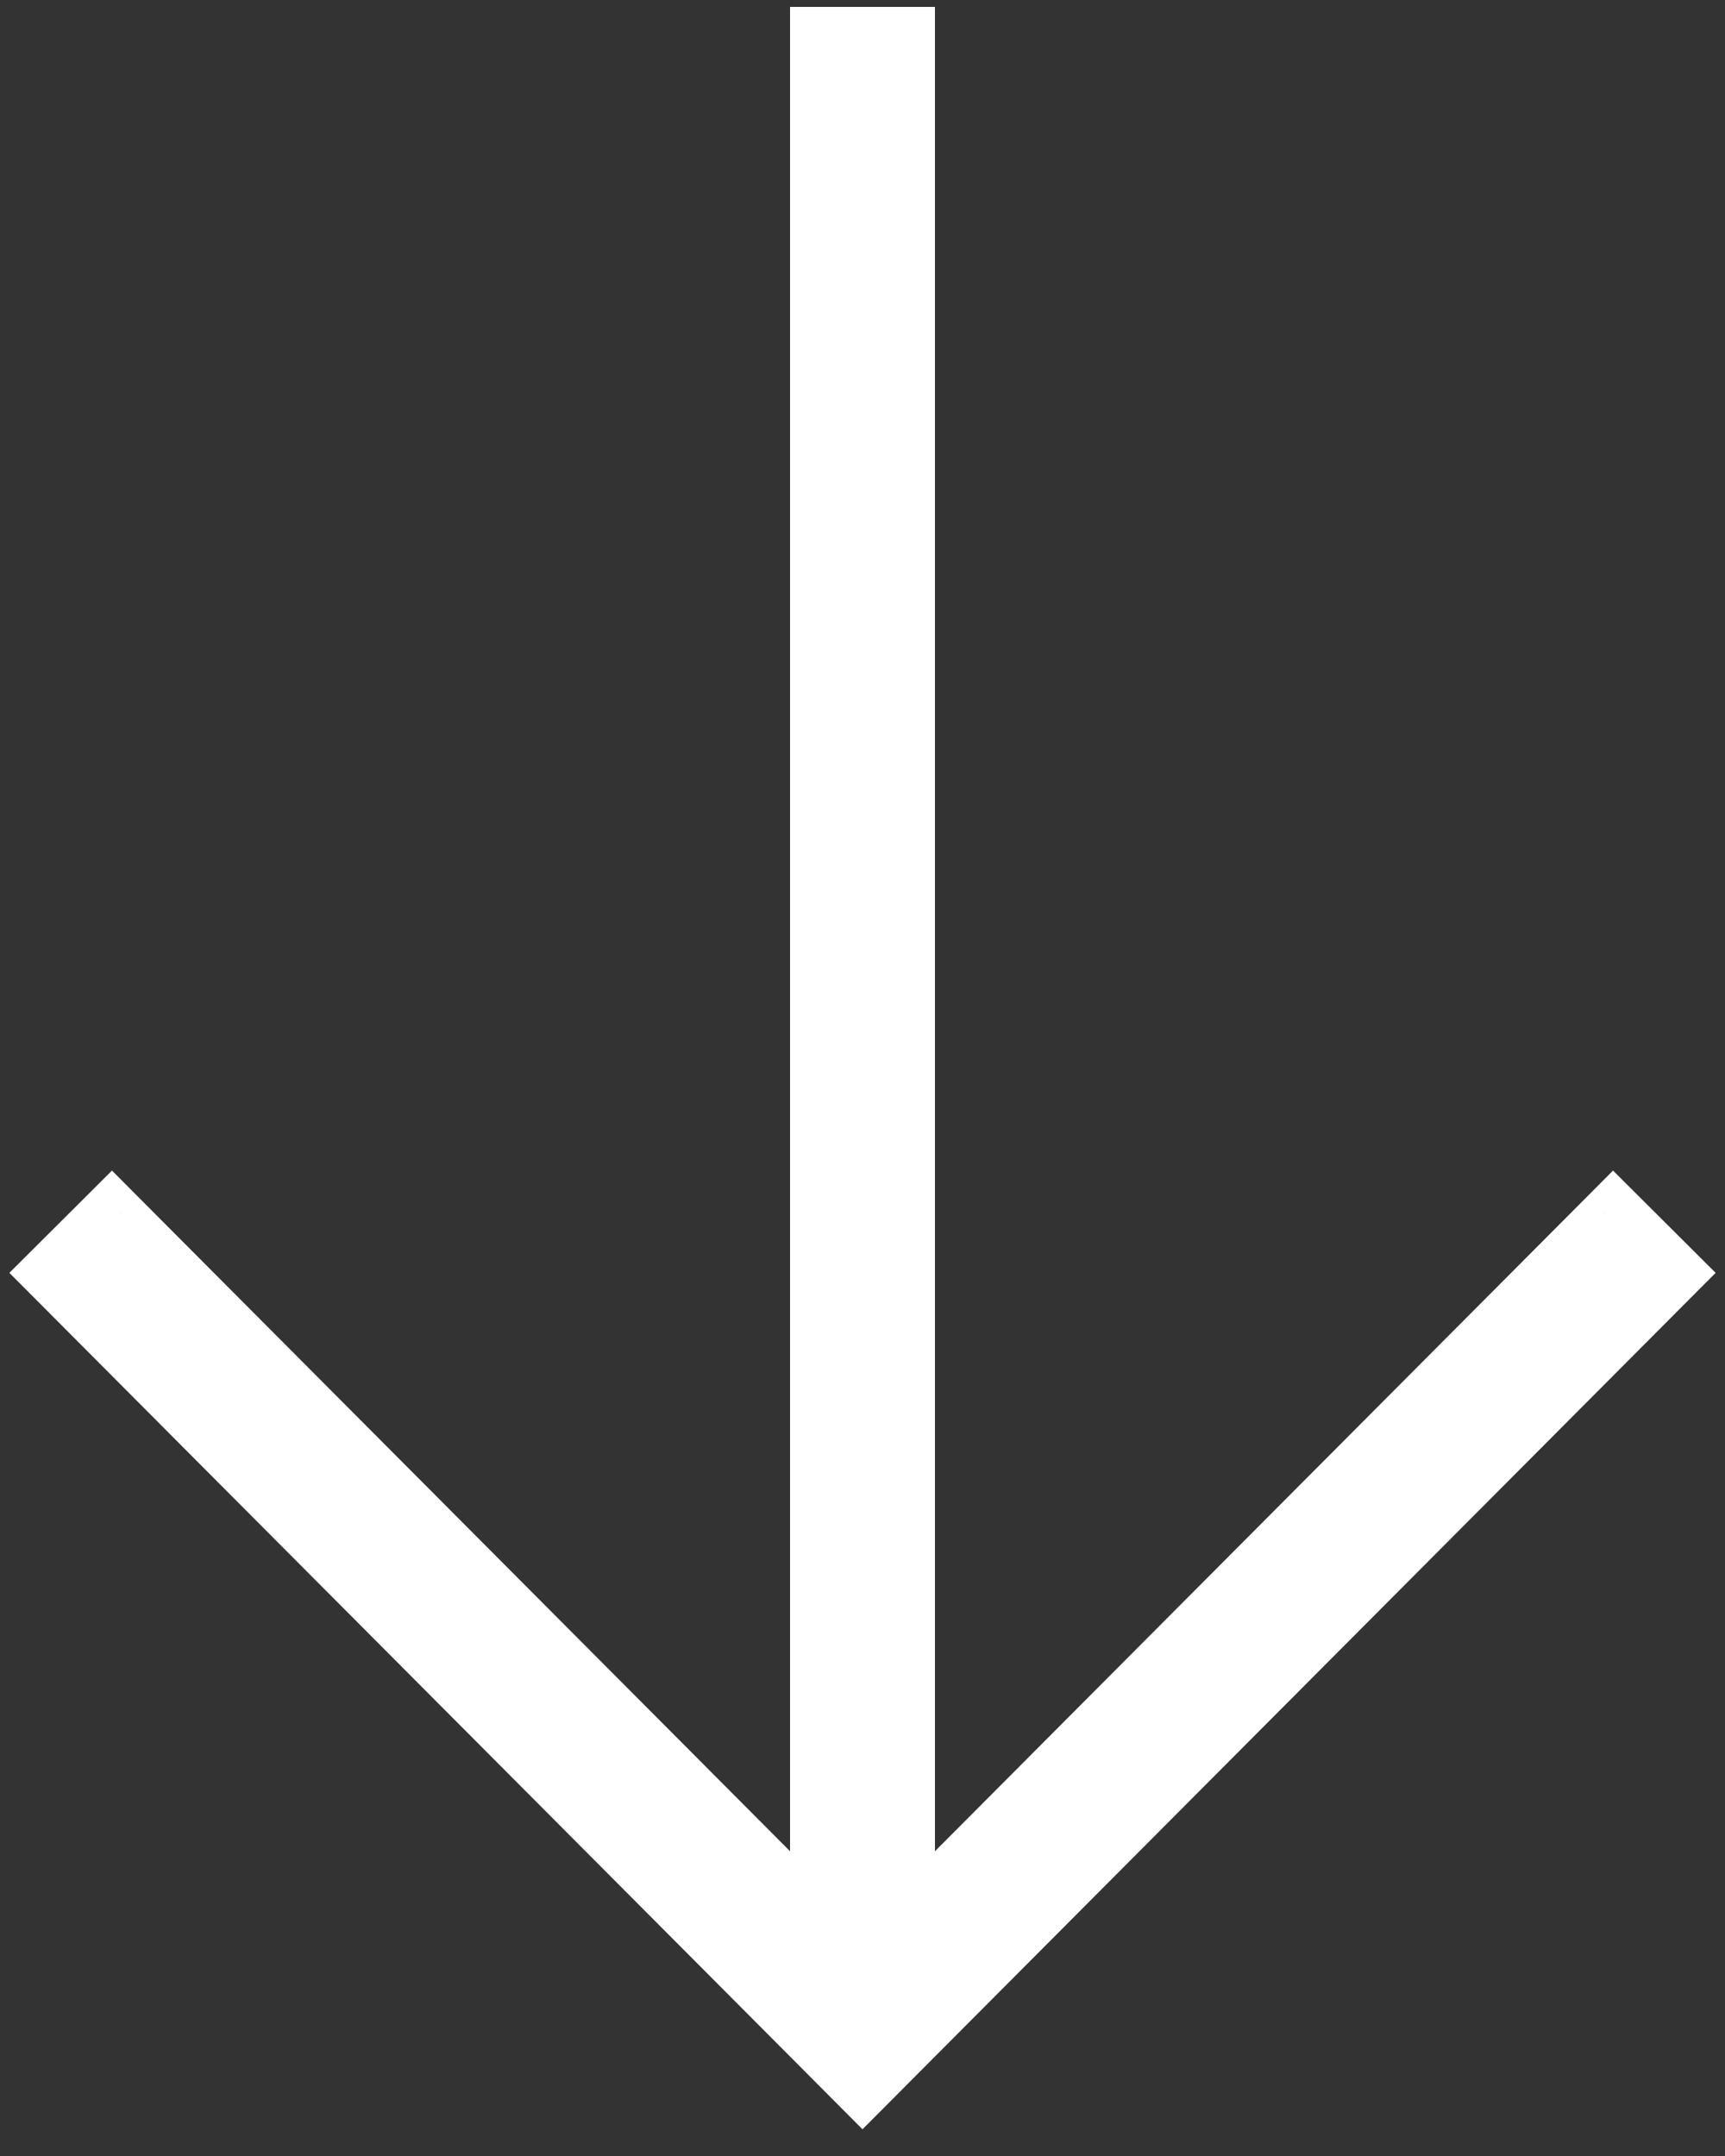 <?xml version="1.0" encoding="UTF-8"?>
<svg width="40" height="50" viewBox="0 0 40 50" fill="none" xmlns="http://www.w3.org/2000/svg">
  <rect x="0" y="0" width="40" height="50" fill="#333333" stroke="none"/>
  <path d="M38.595 29.521L39.188 28.926L39.783 29.519L39.19 30.114L38.595 29.521ZM20.595 47.592L21.19 48.185L20.595 47.592ZM37.405 28.335L36.81 27.743L37.403 27.147L37.998 27.74L37.405 28.335ZM20.84 44.966L21.435 45.559L20 46.999V44.966H20.84ZM20.84 1V0.16H21.68V1H20.84ZM19.16 1H18.32V0.16H19.16V1ZM19.16 44.966H20V46.999L18.565 45.559L19.16 44.966ZM2.595 28.335L2.002 27.74L2.597 27.147L3.19 27.743L2.595 28.335ZM1.405 29.521L0.81 30.114L0.217 29.519L0.812 28.926L1.405 29.521ZM19.405 47.592L18.81 48.185L19.405 47.592ZM20 48.19L20.595 48.783L20 49.38L19.405 48.783L20 48.19ZM39.19 30.114L21.19 48.185L20 46.999L38 28.928L39.19 30.114ZM37.998 27.74L39.188 28.926L38.002 30.116L36.812 28.93L37.998 27.74ZM20.245 44.373L36.81 27.743L38 28.928L21.435 45.559L20.245 44.373ZM21.68 1L21.68 44.966H20L20 1H21.68ZM19.16 0.16H20.84V1.84H19.16V0.16ZM18.32 44.966L18.32 1H20L20 44.966H18.32ZM3.19 27.743L19.755 44.373L18.565 45.559L2 28.928L3.19 27.743ZM0.812 28.926L2.002 27.74L3.188 28.93L1.998 30.116L0.812 28.926ZM18.81 48.185L0.81 30.114L2 28.928L20 46.999L18.81 48.185ZM19.405 48.783L18.81 48.185L20 46.999L20.595 47.597L19.405 48.783ZM21.19 48.185L20.595 48.783L19.405 47.597L20 46.999L21.19 48.185Z" fill="white"/>
</svg>
